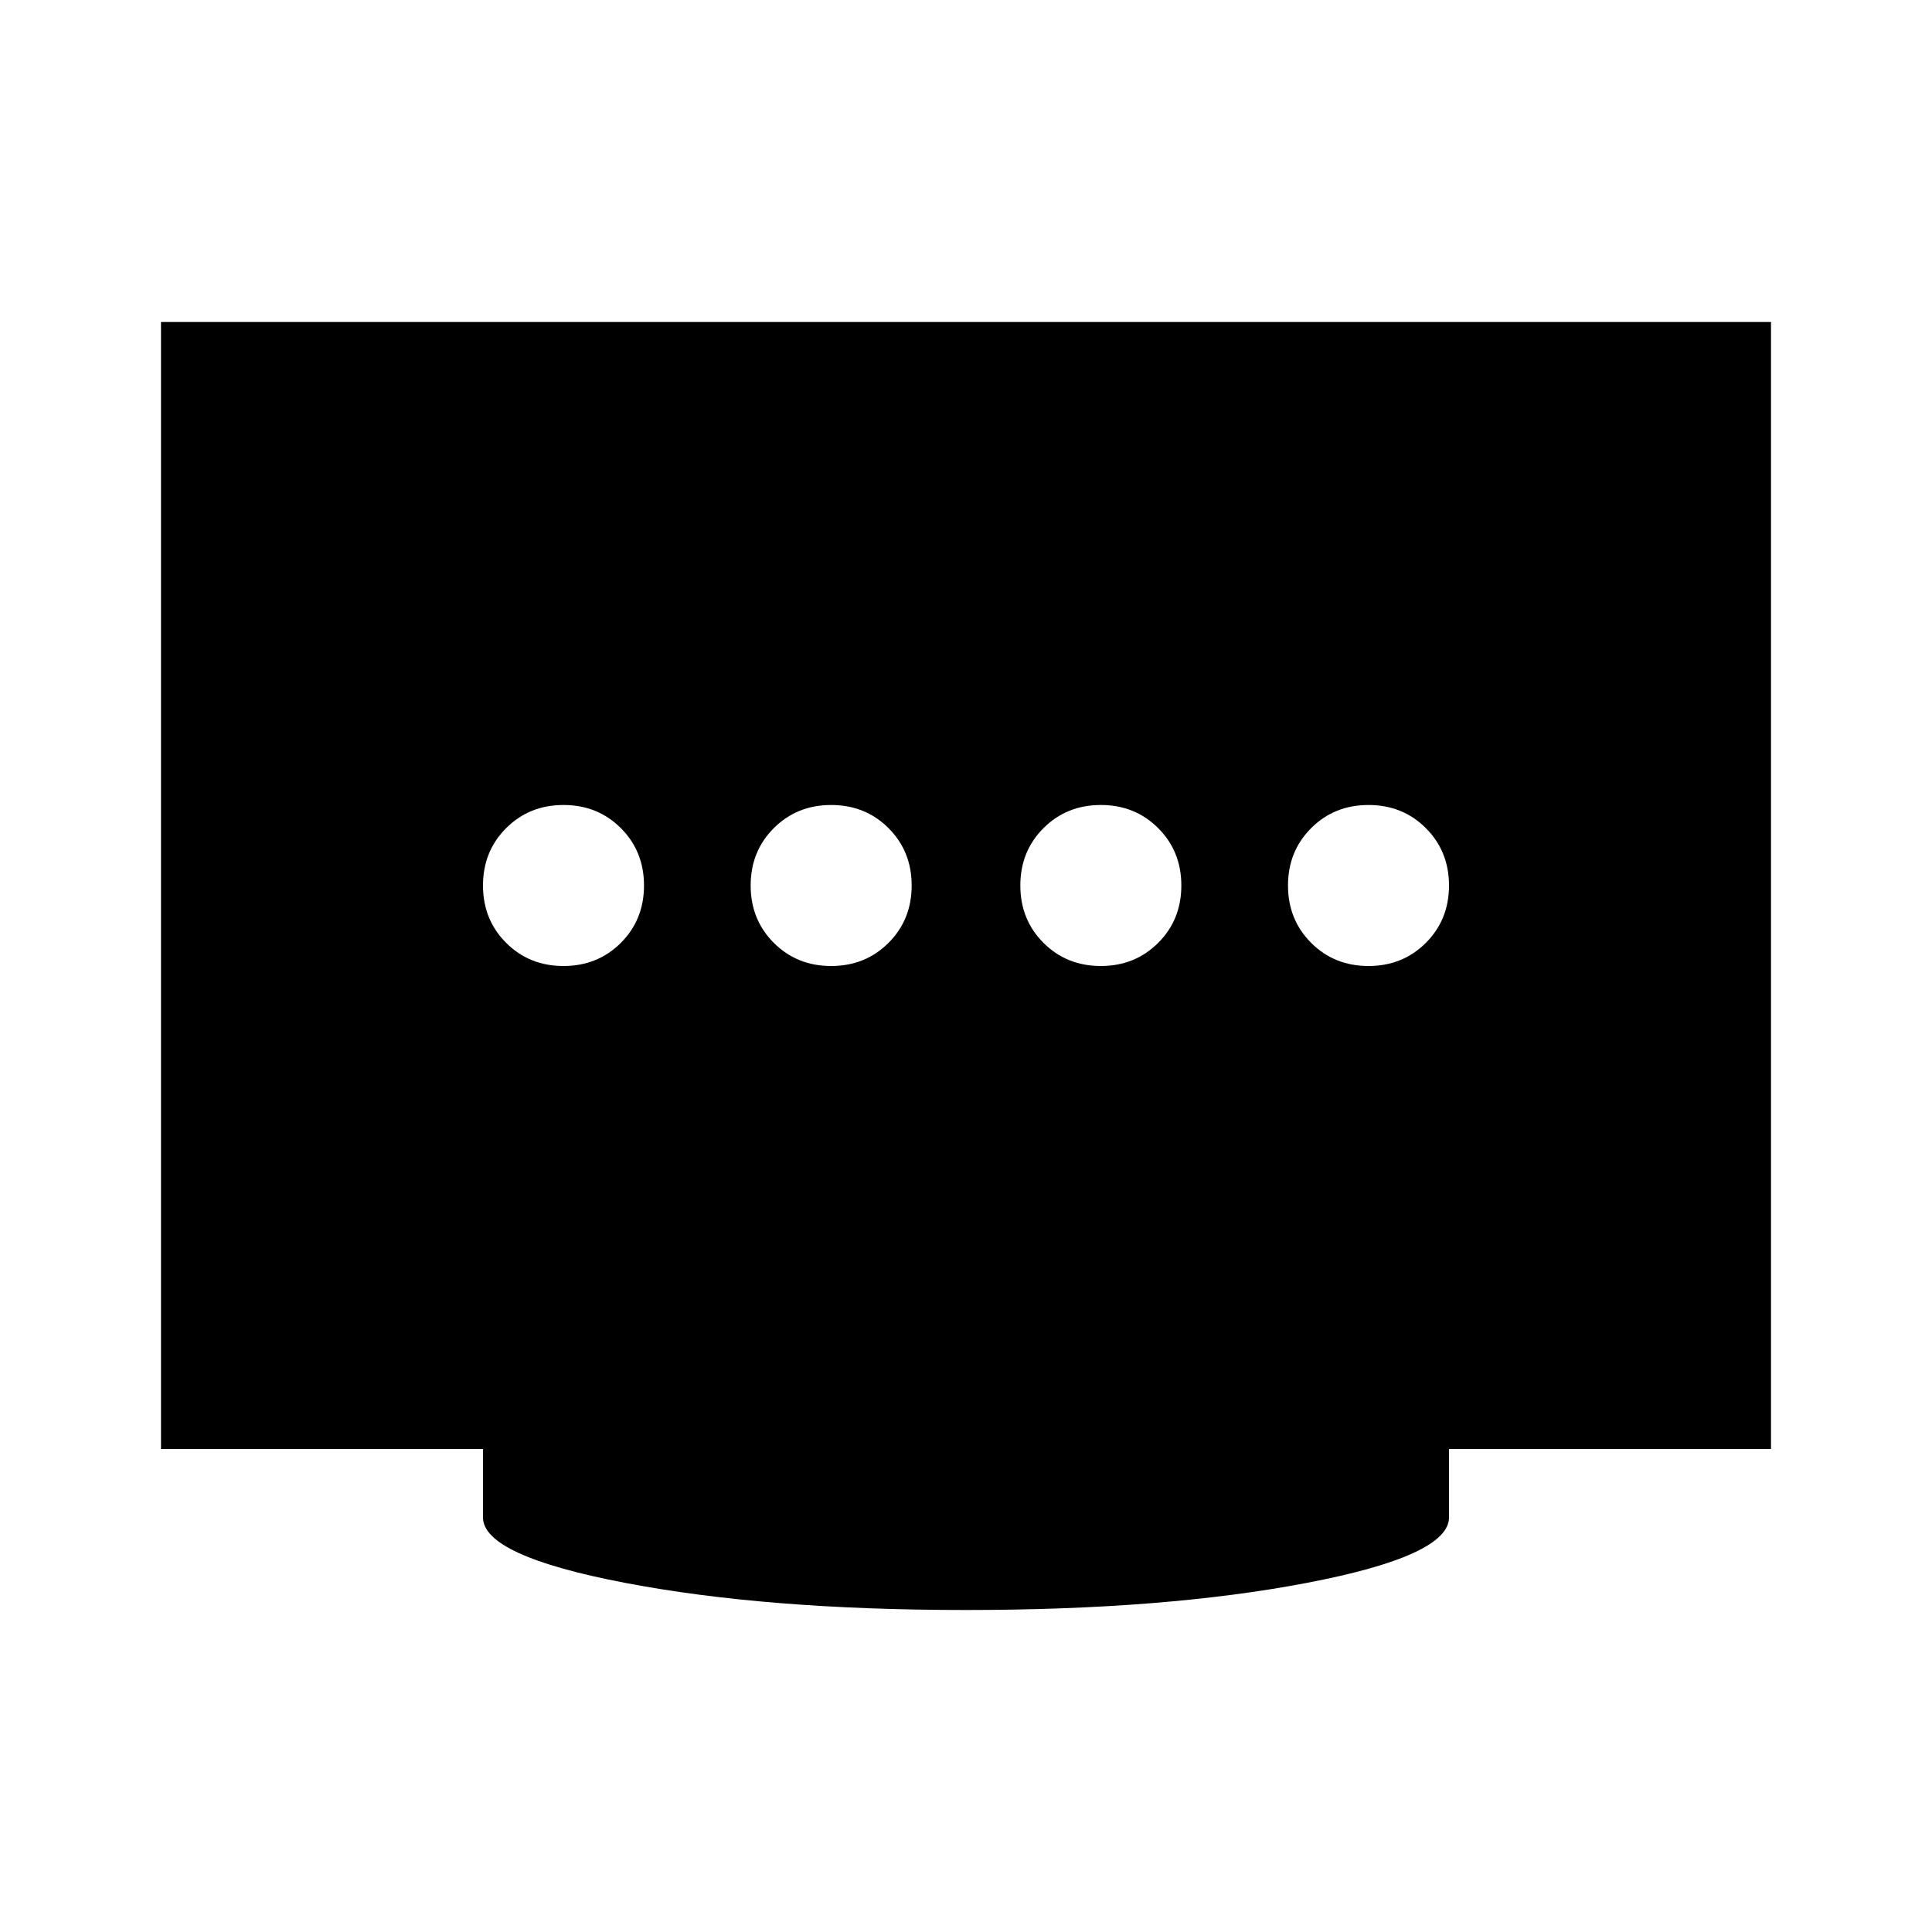 <svg xmlns="http://www.w3.org/2000/svg" height="24" viewBox="0 96 960 960" width="24"><path d="M413 576q17 0 28.5-11.5T453 536q0-17-11.5-28.5T413 496q-17 0-28.5 11.5T373 536q0 17 11.5 28.5T413 576Zm-133 0q17 0 28.5-11.5T320 536q0-17-11.5-28.5T280 496q-17 0-28.5 11.5T240 536q0 17 11.5 28.5T280 576Zm267 0q17 0 28.5-11.5T587 536q0-17-11.5-28.5T547 496q-17 0-28.5 11.5T507 536q0 17 11.5 28.5T547 576Zm133 0q17 0 28.5-11.5T720 536q0-17-11.5-28.5T680 496q-17 0-28.5 11.5T640 536q0 17 11.5 28.5T680 576ZM480 896q-99 0-169.5-13.5T240 850v-34H80V256h800v560H720v34q0 19-70.5 32.5T480 896Z"/></svg>